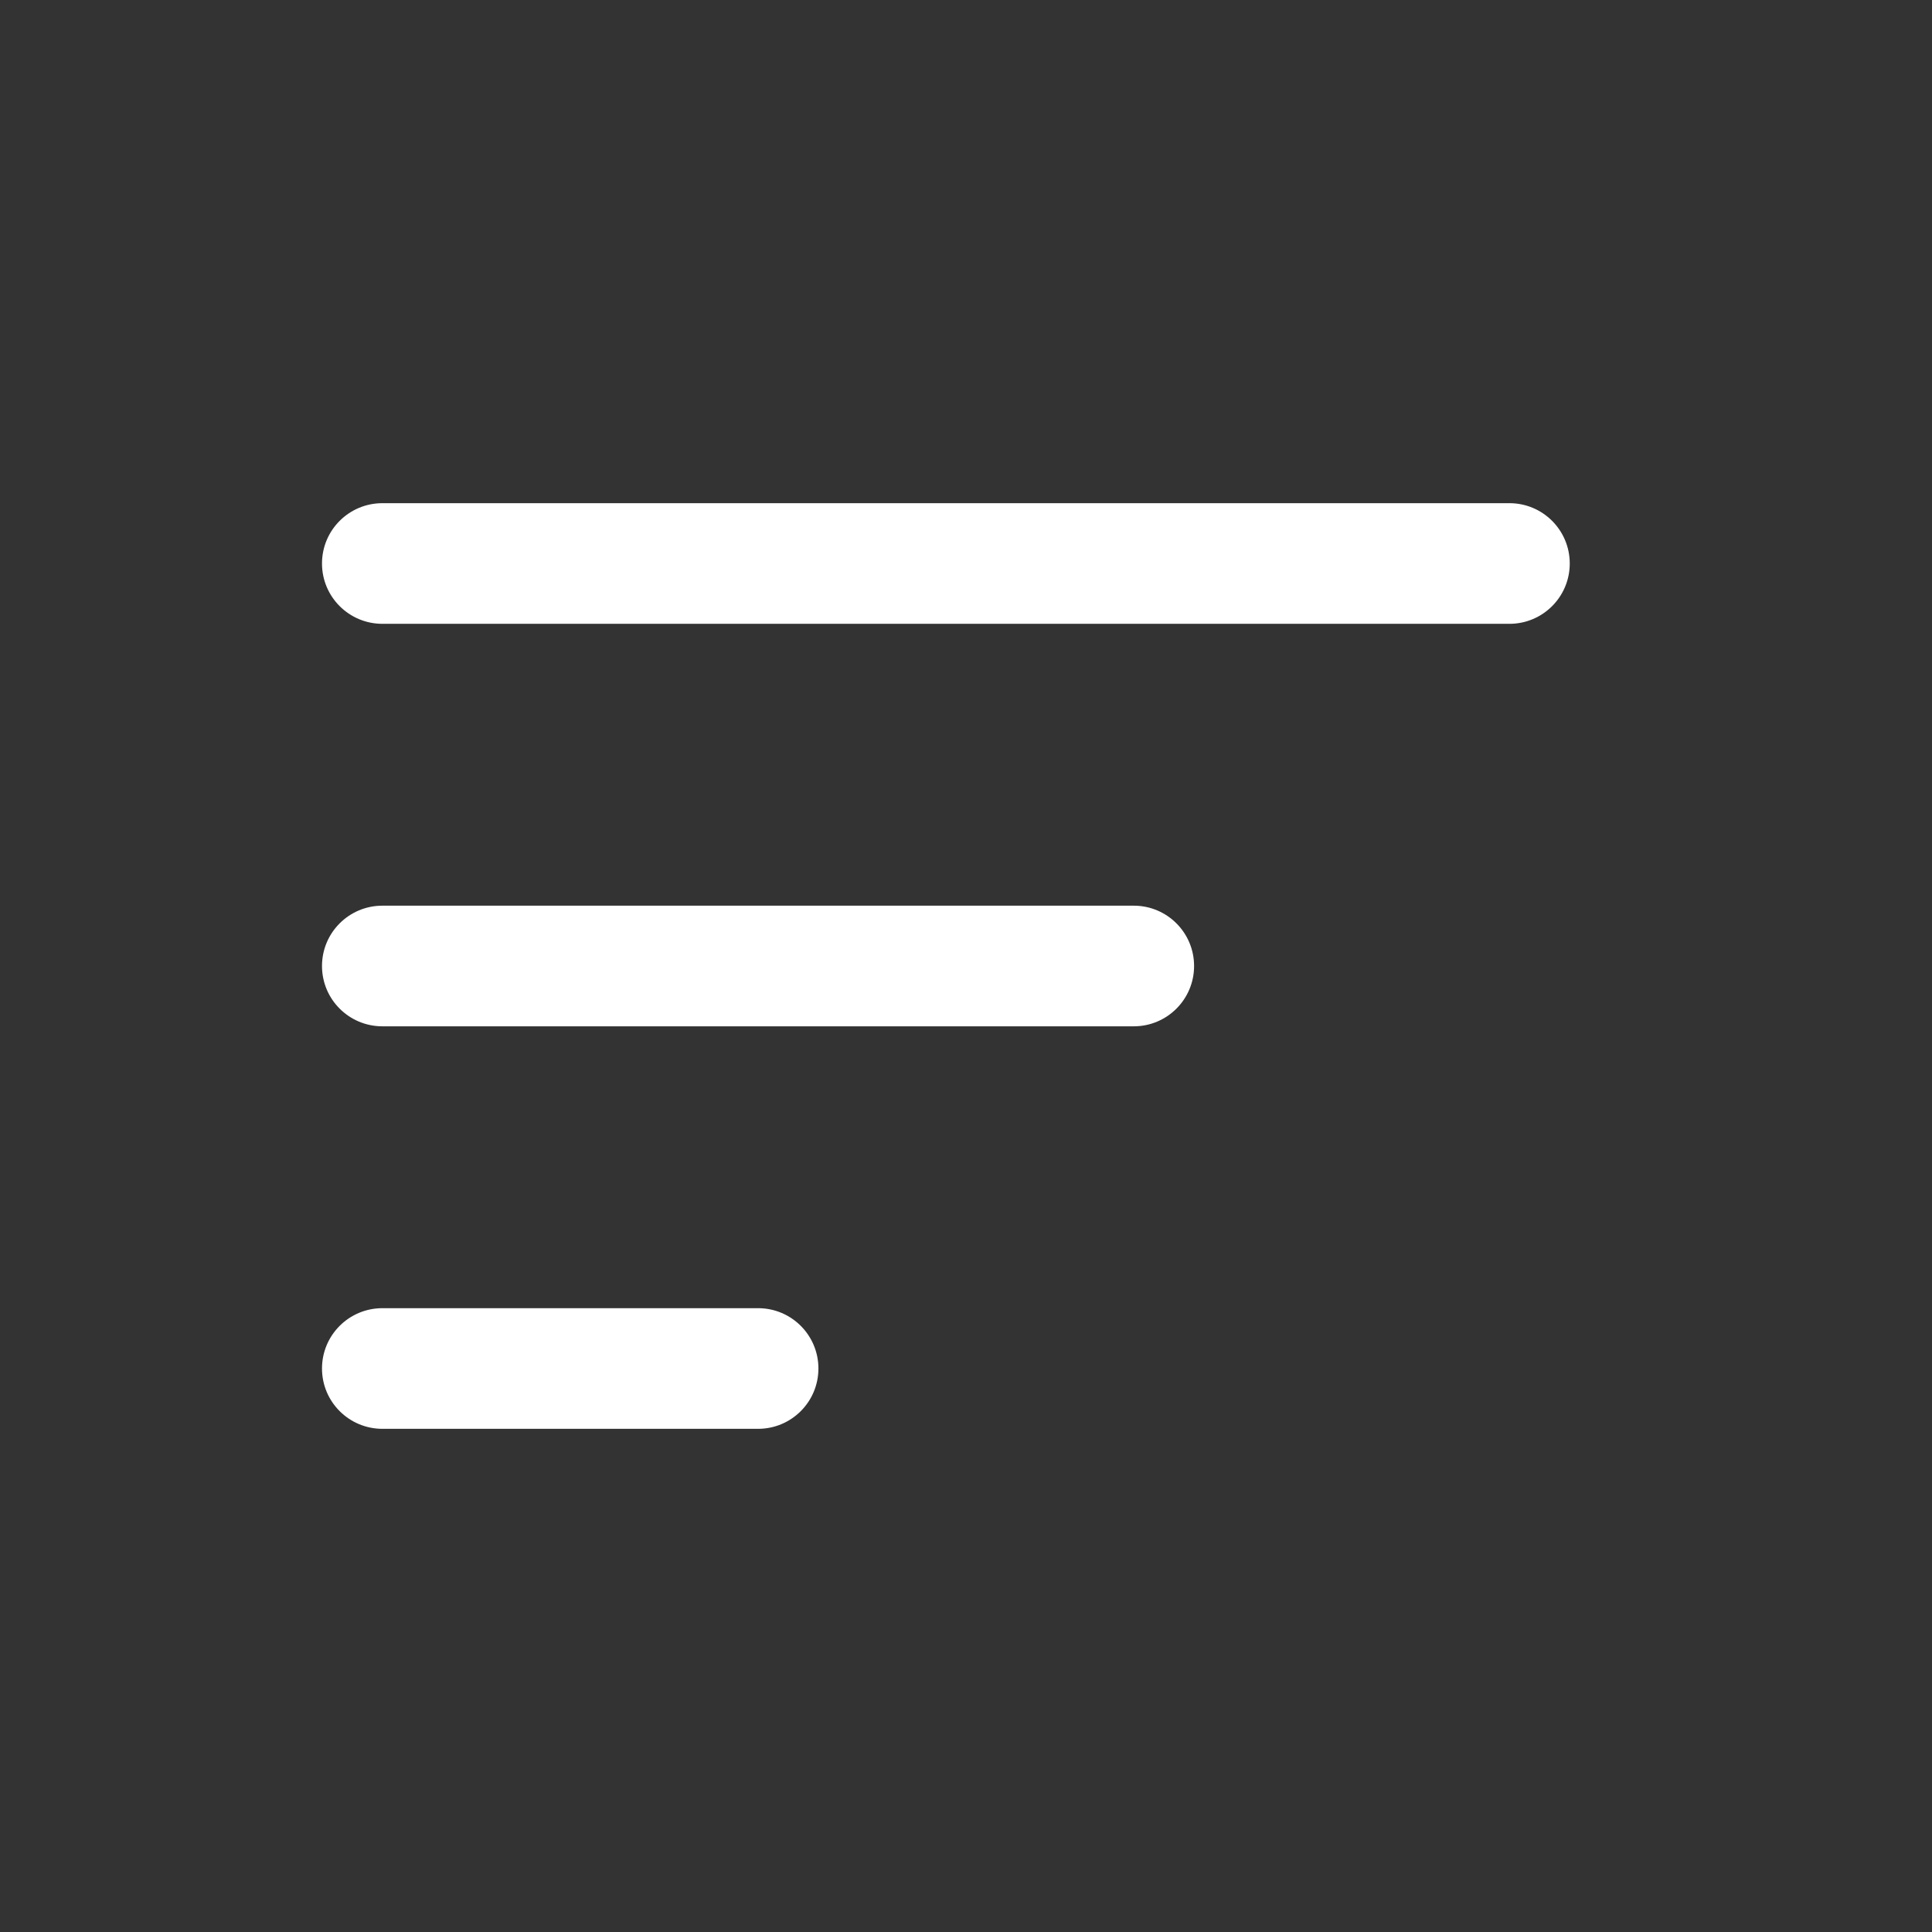 <svg width="18" height="18" viewBox="0 0 18 18" fill="none" xmlns="http://www.w3.org/2000/svg">
<rect x="0" y="0" width="18" height="18" fill="#333333" stroke="none"/>
<path fill-rule="evenodd" clip-rule="evenodd" d="M14.625 5.25C14.625 5.561 14.373 5.812 14.063 5.812H3.563C3.252 5.812 3 5.561 3 5.25C3 4.939 3.252 4.688 3.563 4.688H14.063C14.373 4.688 14.625 4.939 14.625 5.25Z" fill="white"/>
<path d="M3.563 9.562H10.563C10.873 9.562 11.125 9.311 11.125 9C11.125 8.689 10.873 8.438 10.563 8.438H3.563C3.252 8.438 3 8.689 3 9C3 9.311 3.252 9.562 3.563 9.562Z" fill="white"/>
<path d="M3.563 13.312H7.063C7.373 13.312 7.625 13.061 7.625 12.75C7.625 12.439 7.373 12.188 7.063 12.188H3.563C3.252 12.188 3 12.439 3 12.75C3 13.061 3.252 13.312 3.563 13.312Z" fill="white"/>
</svg>
